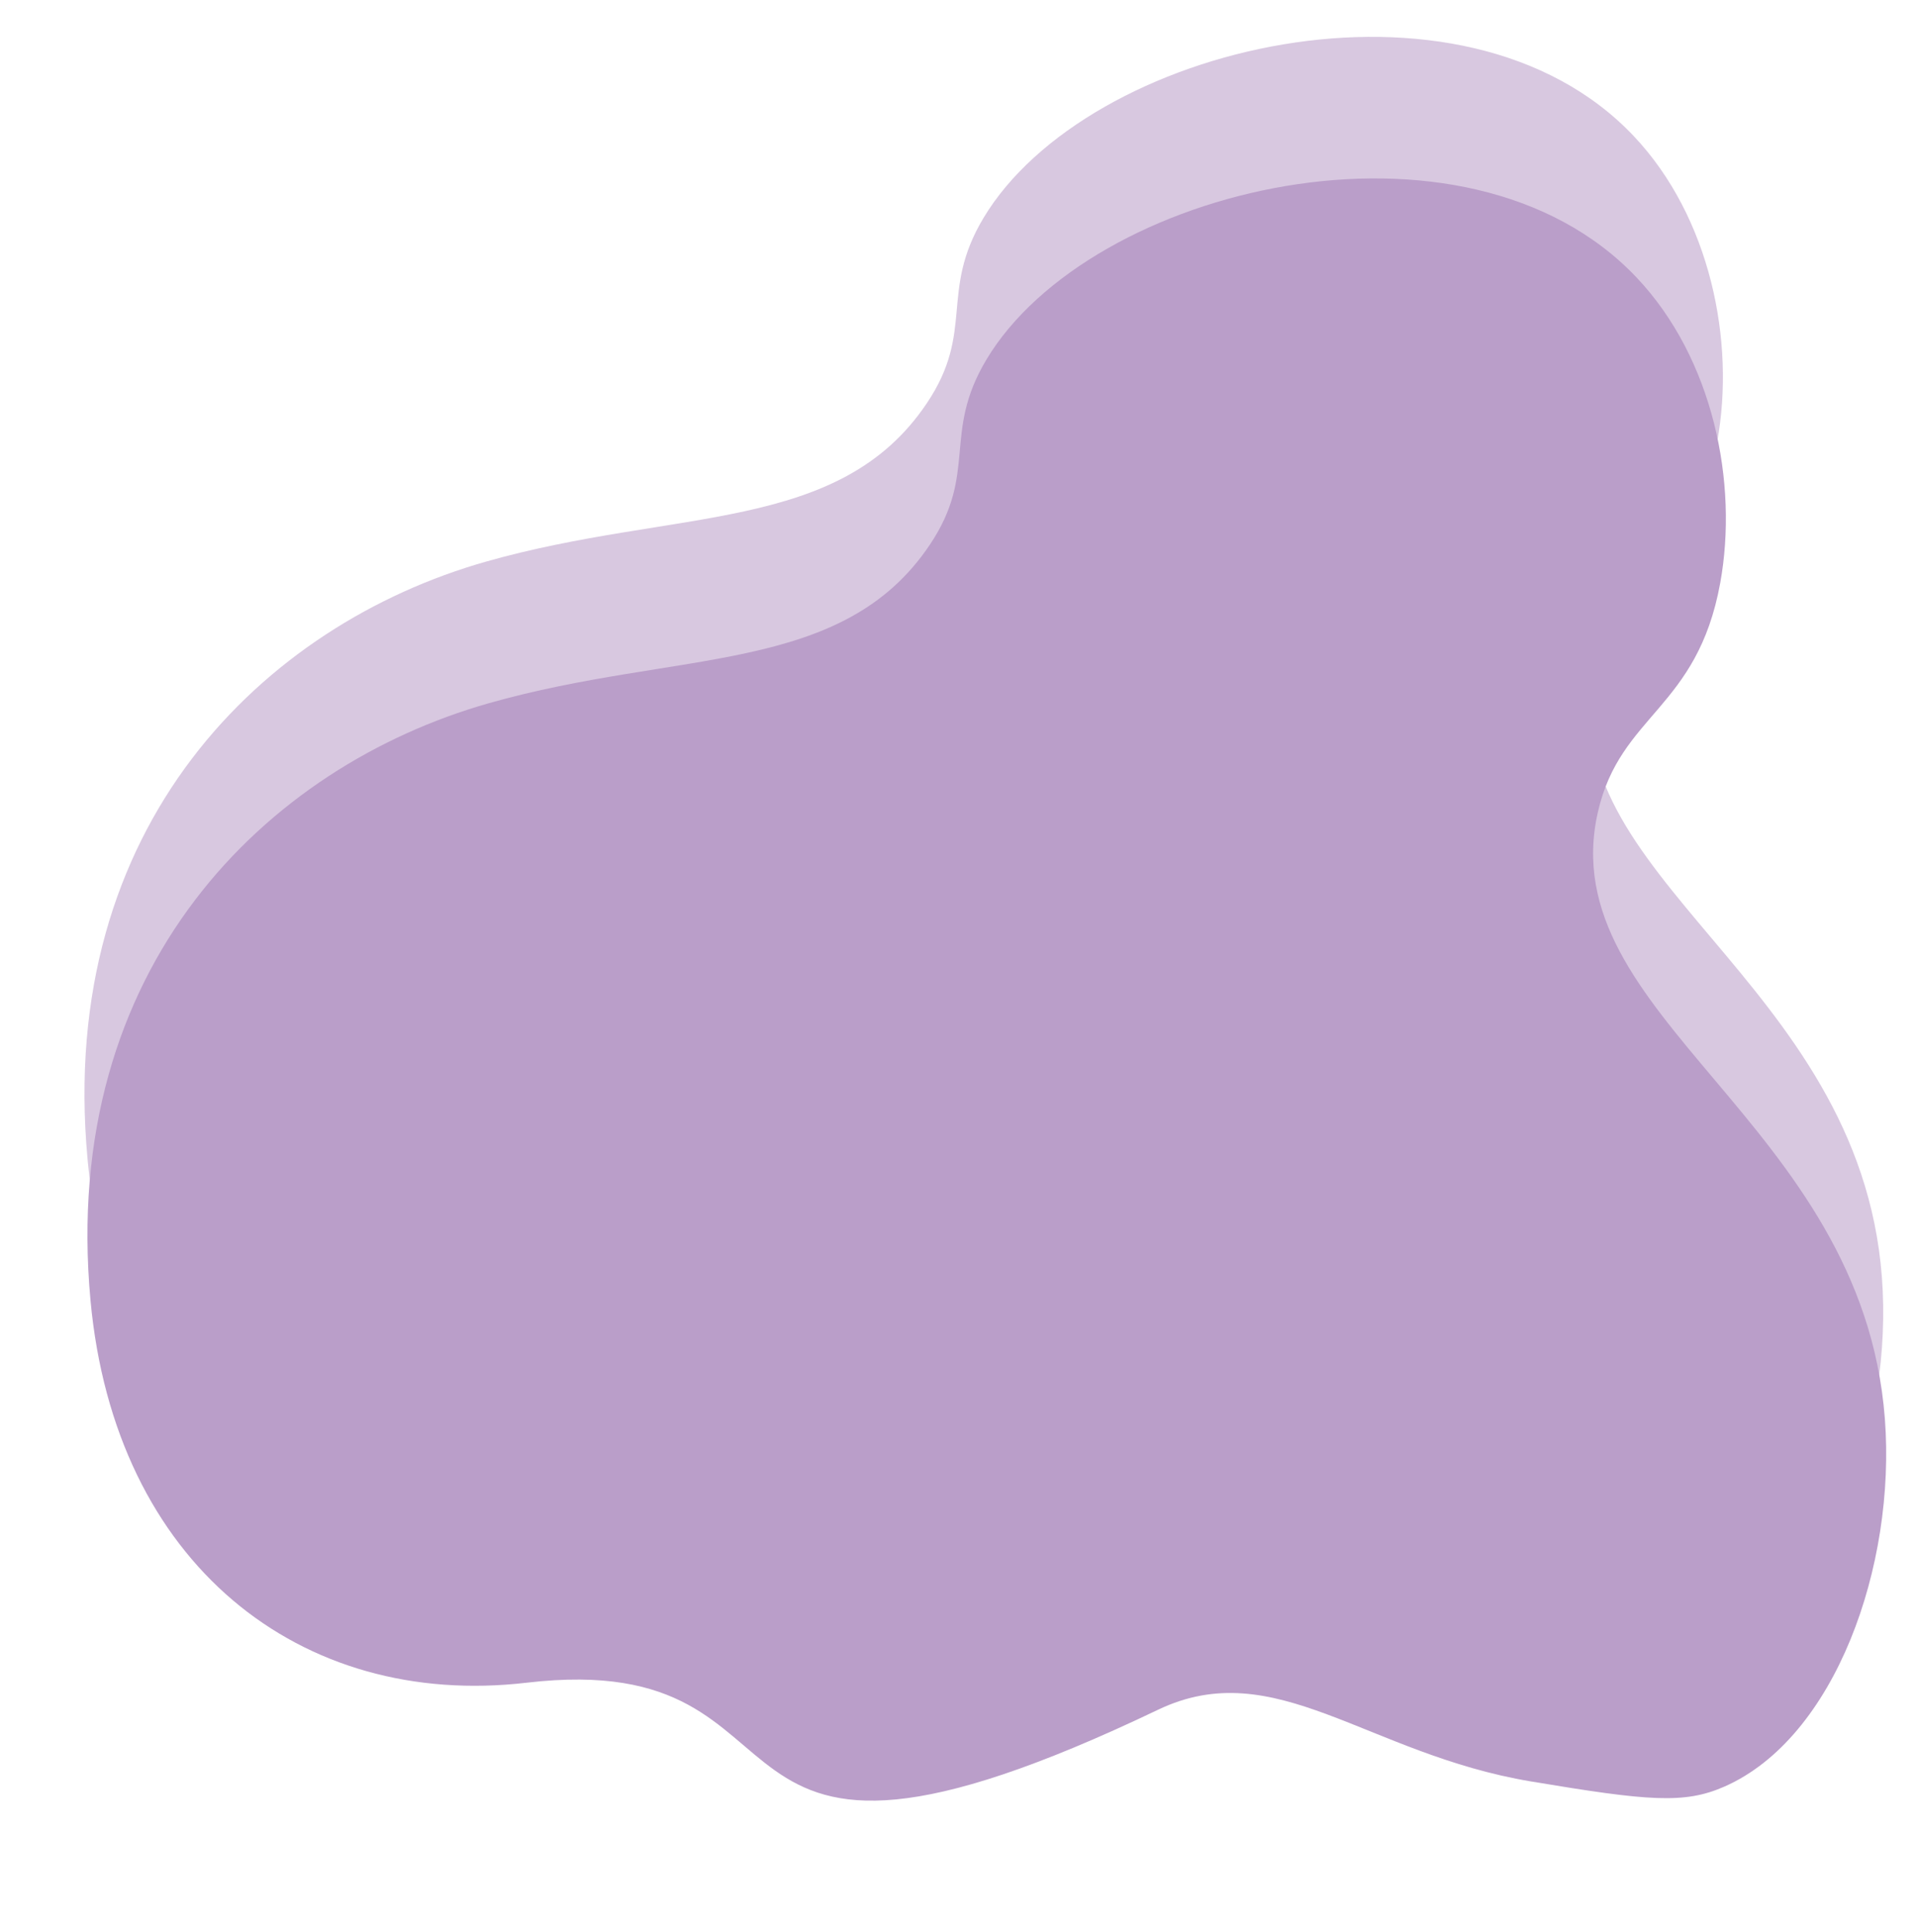 <svg xmlns="http://www.w3.org/2000/svg" width="1110.281" height="1119.271" viewBox="0 0 1110.281 1119.271">
  <path id="Tracé_260" data-name="Tracé 260" d="M680.609,689.605c-29.4,40.638-10.414,64.787-41.953,103.965-57.293,71.167-150.381,47.717-262.649,69.305-131.1,25.215-260.767,130.252-259.86,324.516.72,153.266,100.408,246.6,232.5,242.728,181.573-5.321,67.79,158.192,362.967,47.426,70.44-26.432,118.067,36.037,211.576,60.192,66.821,17.257,87.3,20.869,111.258,12.767,66.634-22.543,110.317-118.876,111.258-204.283,1.923-173.236-172.551-248.52-134.971-364.787,17.873-55.273,62.462-54.228,82.079-125.851,15.576-56.857,7.307-129.954-32.833-180.57C970.423,562.073,749.049,595,680.609,689.605Z" transform="matrix(0.996, -0.087, 0.087, 0.996, -168.297, -501.32)" fill="#ba9ec9" opacity="0.569"/>
  <path id="Tracé_36" data-name="Tracé 36" d="M680.609,689.605c-29.4,40.638-10.414,64.787-41.953,103.965-57.293,71.167-150.381,47.717-262.649,69.305-131.1,25.215-260.767,130.252-259.86,324.516.72,153.266,100.408,246.6,232.5,242.728,181.573-5.321,67.79,158.192,362.967,47.426,70.44-26.432,118.067,36.037,211.576,60.192,66.821,17.257,87.3,20.869,111.258,12.767,66.634-22.543,110.317-118.876,111.258-204.283,1.923-173.236-172.551-248.52-134.971-364.787,17.873-55.273,62.462-54.228,82.079-125.851,15.576-56.857,7.307-129.954-32.833-180.57C970.423,562.073,749.049,595,680.609,689.605Z" transform="matrix(0.996, -0.087, 0.087, 0.996, -166.577, -419.32)" fill="#ba9ec9"/>
</svg>

